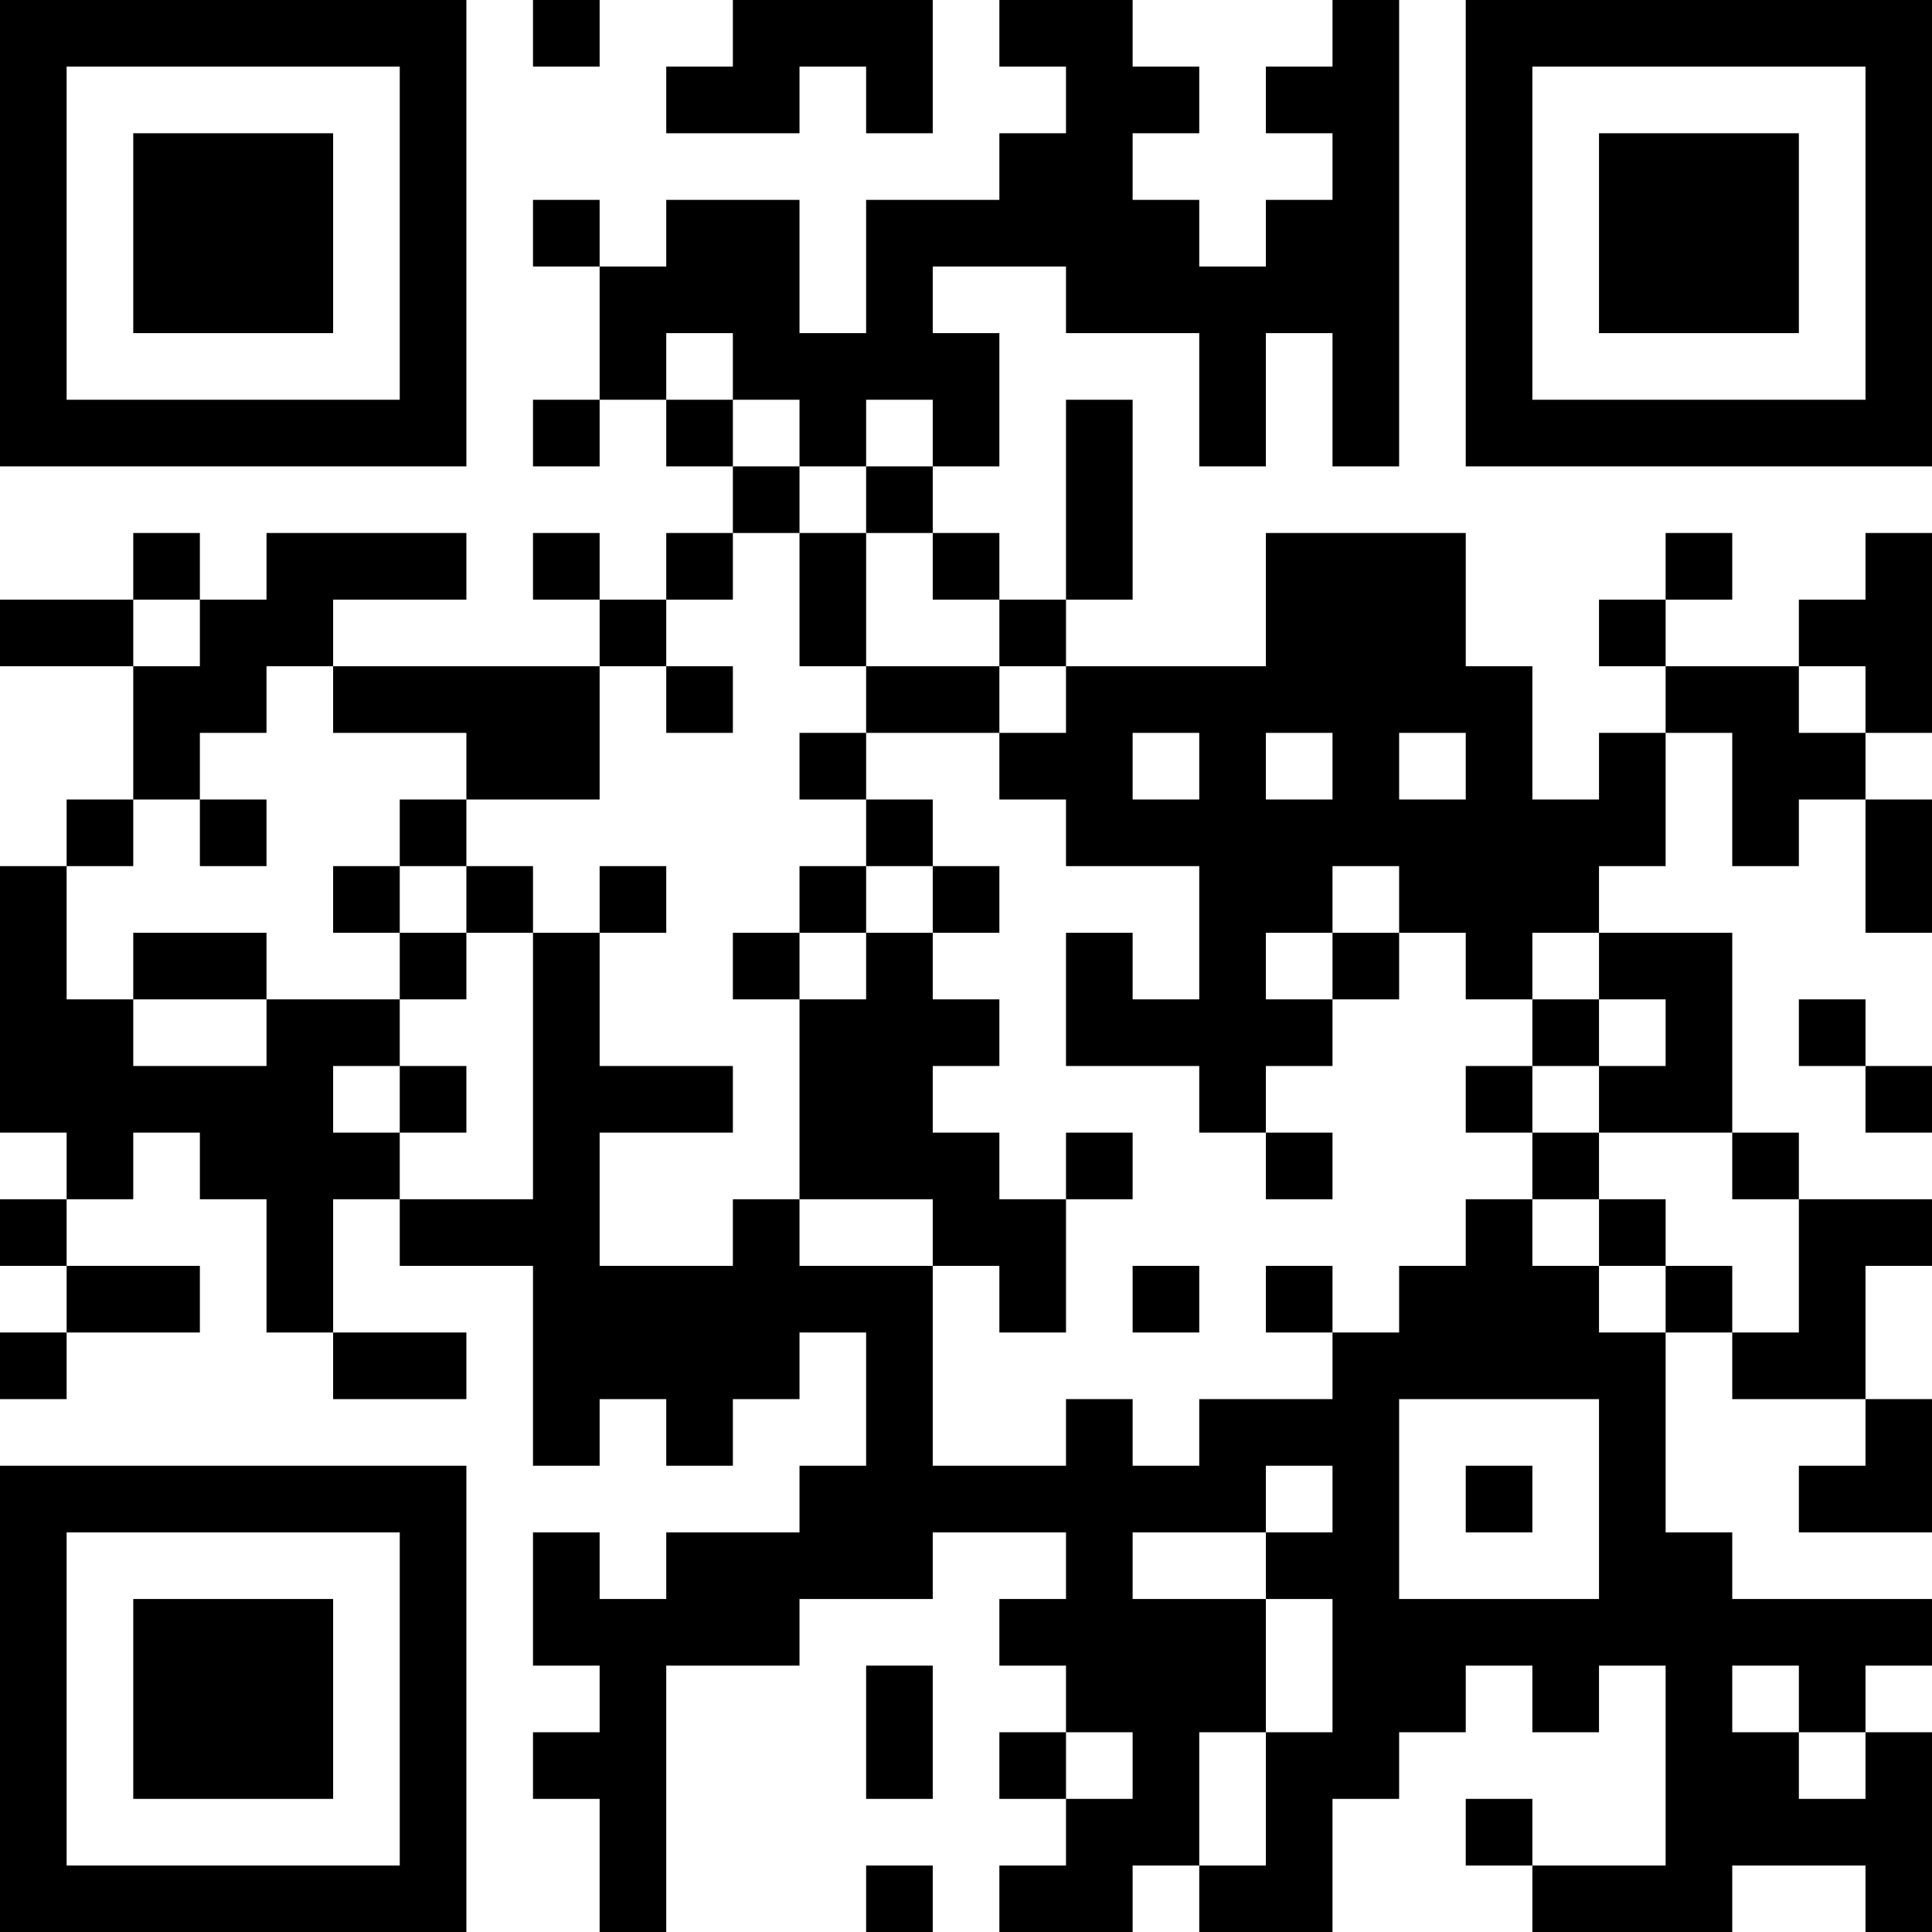<?xml version="1.0" encoding="UTF-8"?>
<svg xmlns="http://www.w3.org/2000/svg" version="1.1" width="200" height="200" viewBox="0 0 200 200"><rect x="0" y="0" width="200" height="200" fill="#ffffff"/><g transform="scale(6.897)"><g transform="translate(0,0)"><path fill-rule="evenodd" d="M8 0L8 1L9 1L9 0ZM11 0L11 1L10 1L10 2L12 2L12 1L13 1L13 2L14 2L14 0ZM15 0L15 1L16 1L16 2L15 2L15 3L13 3L13 5L12 5L12 3L10 3L10 4L9 4L9 3L8 3L8 4L9 4L9 6L8 6L8 7L9 7L9 6L10 6L10 7L11 7L11 8L10 8L10 9L9 9L9 8L8 8L8 9L9 9L9 10L5 10L5 9L7 9L7 8L4 8L4 9L3 9L3 8L2 8L2 9L0 9L0 10L2 10L2 12L1 12L1 13L0 13L0 17L1 17L1 18L0 18L0 19L1 19L1 20L0 20L0 21L1 21L1 20L3 20L3 19L1 19L1 18L2 18L2 17L3 17L3 18L4 18L4 20L5 20L5 21L7 21L7 20L5 20L5 18L6 18L6 19L8 19L8 22L9 22L9 21L10 21L10 22L11 22L11 21L12 21L12 20L13 20L13 22L12 22L12 23L10 23L10 24L9 24L9 23L8 23L8 25L9 25L9 26L8 26L8 27L9 27L9 29L10 29L10 25L12 25L12 24L14 24L14 23L16 23L16 24L15 24L15 25L16 25L16 26L15 26L15 27L16 27L16 28L15 28L15 29L17 29L17 28L18 28L18 29L20 29L20 27L21 27L21 26L22 26L22 25L23 25L23 26L24 26L24 25L25 25L25 28L23 28L23 27L22 27L22 28L23 28L23 29L26 29L26 28L28 28L28 29L29 29L29 26L28 26L28 25L29 25L29 24L26 24L26 23L25 23L25 20L26 20L26 21L28 21L28 22L27 22L27 23L29 23L29 21L28 21L28 19L29 19L29 18L27 18L27 17L26 17L26 14L24 14L24 13L25 13L25 11L26 11L26 13L27 13L27 12L28 12L28 14L29 14L29 12L28 12L28 11L29 11L29 8L28 8L28 9L27 9L27 10L25 10L25 9L26 9L26 8L25 8L25 9L24 9L24 10L25 10L25 11L24 11L24 12L23 12L23 10L22 10L22 8L19 8L19 10L16 10L16 9L17 9L17 6L16 6L16 9L15 9L15 8L14 8L14 7L15 7L15 5L14 5L14 4L16 4L16 5L18 5L18 7L19 7L19 5L20 5L20 7L21 7L21 0L20 0L20 1L19 1L19 2L20 2L20 3L19 3L19 4L18 4L18 3L17 3L17 2L18 2L18 1L17 1L17 0ZM10 5L10 6L11 6L11 7L12 7L12 8L11 8L11 9L10 9L10 10L9 10L9 12L7 12L7 11L5 11L5 10L4 10L4 11L3 11L3 12L2 12L2 13L1 13L1 15L2 15L2 16L4 16L4 15L6 15L6 16L5 16L5 17L6 17L6 18L8 18L8 14L9 14L9 16L11 16L11 17L9 17L9 19L11 19L11 18L12 18L12 19L14 19L14 22L16 22L16 21L17 21L17 22L18 22L18 21L20 21L20 20L21 20L21 19L22 19L22 18L23 18L23 19L24 19L24 20L25 20L25 19L26 19L26 20L27 20L27 18L26 18L26 17L24 17L24 16L25 16L25 15L24 15L24 14L23 14L23 15L22 15L22 14L21 14L21 13L20 13L20 14L19 14L19 15L20 15L20 16L19 16L19 17L18 17L18 16L16 16L16 14L17 14L17 15L18 15L18 13L16 13L16 12L15 12L15 11L16 11L16 10L15 10L15 9L14 9L14 8L13 8L13 7L14 7L14 6L13 6L13 7L12 7L12 6L11 6L11 5ZM12 8L12 10L13 10L13 11L12 11L12 12L13 12L13 13L12 13L12 14L11 14L11 15L12 15L12 18L14 18L14 19L15 19L15 20L16 20L16 18L17 18L17 17L16 17L16 18L15 18L15 17L14 17L14 16L15 16L15 15L14 15L14 14L15 14L15 13L14 13L14 12L13 12L13 11L15 11L15 10L13 10L13 8ZM2 9L2 10L3 10L3 9ZM10 10L10 11L11 11L11 10ZM27 10L27 11L28 11L28 10ZM17 11L17 12L18 12L18 11ZM19 11L19 12L20 12L20 11ZM21 11L21 12L22 12L22 11ZM3 12L3 13L4 13L4 12ZM6 12L6 13L5 13L5 14L6 14L6 15L7 15L7 14L8 14L8 13L7 13L7 12ZM6 13L6 14L7 14L7 13ZM9 13L9 14L10 14L10 13ZM13 13L13 14L12 14L12 15L13 15L13 14L14 14L14 13ZM2 14L2 15L4 15L4 14ZM20 14L20 15L21 15L21 14ZM23 15L23 16L22 16L22 17L23 17L23 18L24 18L24 19L25 19L25 18L24 18L24 17L23 17L23 16L24 16L24 15ZM27 15L27 16L28 16L28 17L29 17L29 16L28 16L28 15ZM6 16L6 17L7 17L7 16ZM19 17L19 18L20 18L20 17ZM17 19L17 20L18 20L18 19ZM19 19L19 20L20 20L20 19ZM21 21L21 24L24 24L24 21ZM19 22L19 23L17 23L17 24L19 24L19 26L18 26L18 28L19 28L19 26L20 26L20 24L19 24L19 23L20 23L20 22ZM22 22L22 23L23 23L23 22ZM13 25L13 27L14 27L14 25ZM26 25L26 26L27 26L27 27L28 27L28 26L27 26L27 25ZM16 26L16 27L17 27L17 26ZM13 28L13 29L14 29L14 28ZM0 0L0 7L7 7L7 0ZM1 1L1 6L6 6L6 1ZM2 2L2 5L5 5L5 2ZM22 0L22 7L29 7L29 0ZM23 1L23 6L28 6L28 1ZM24 2L24 5L27 5L27 2ZM0 22L0 29L7 29L7 22ZM1 23L1 28L6 28L6 23ZM2 24L2 27L5 27L5 24Z" fill="#000000"/></g></g></svg>
